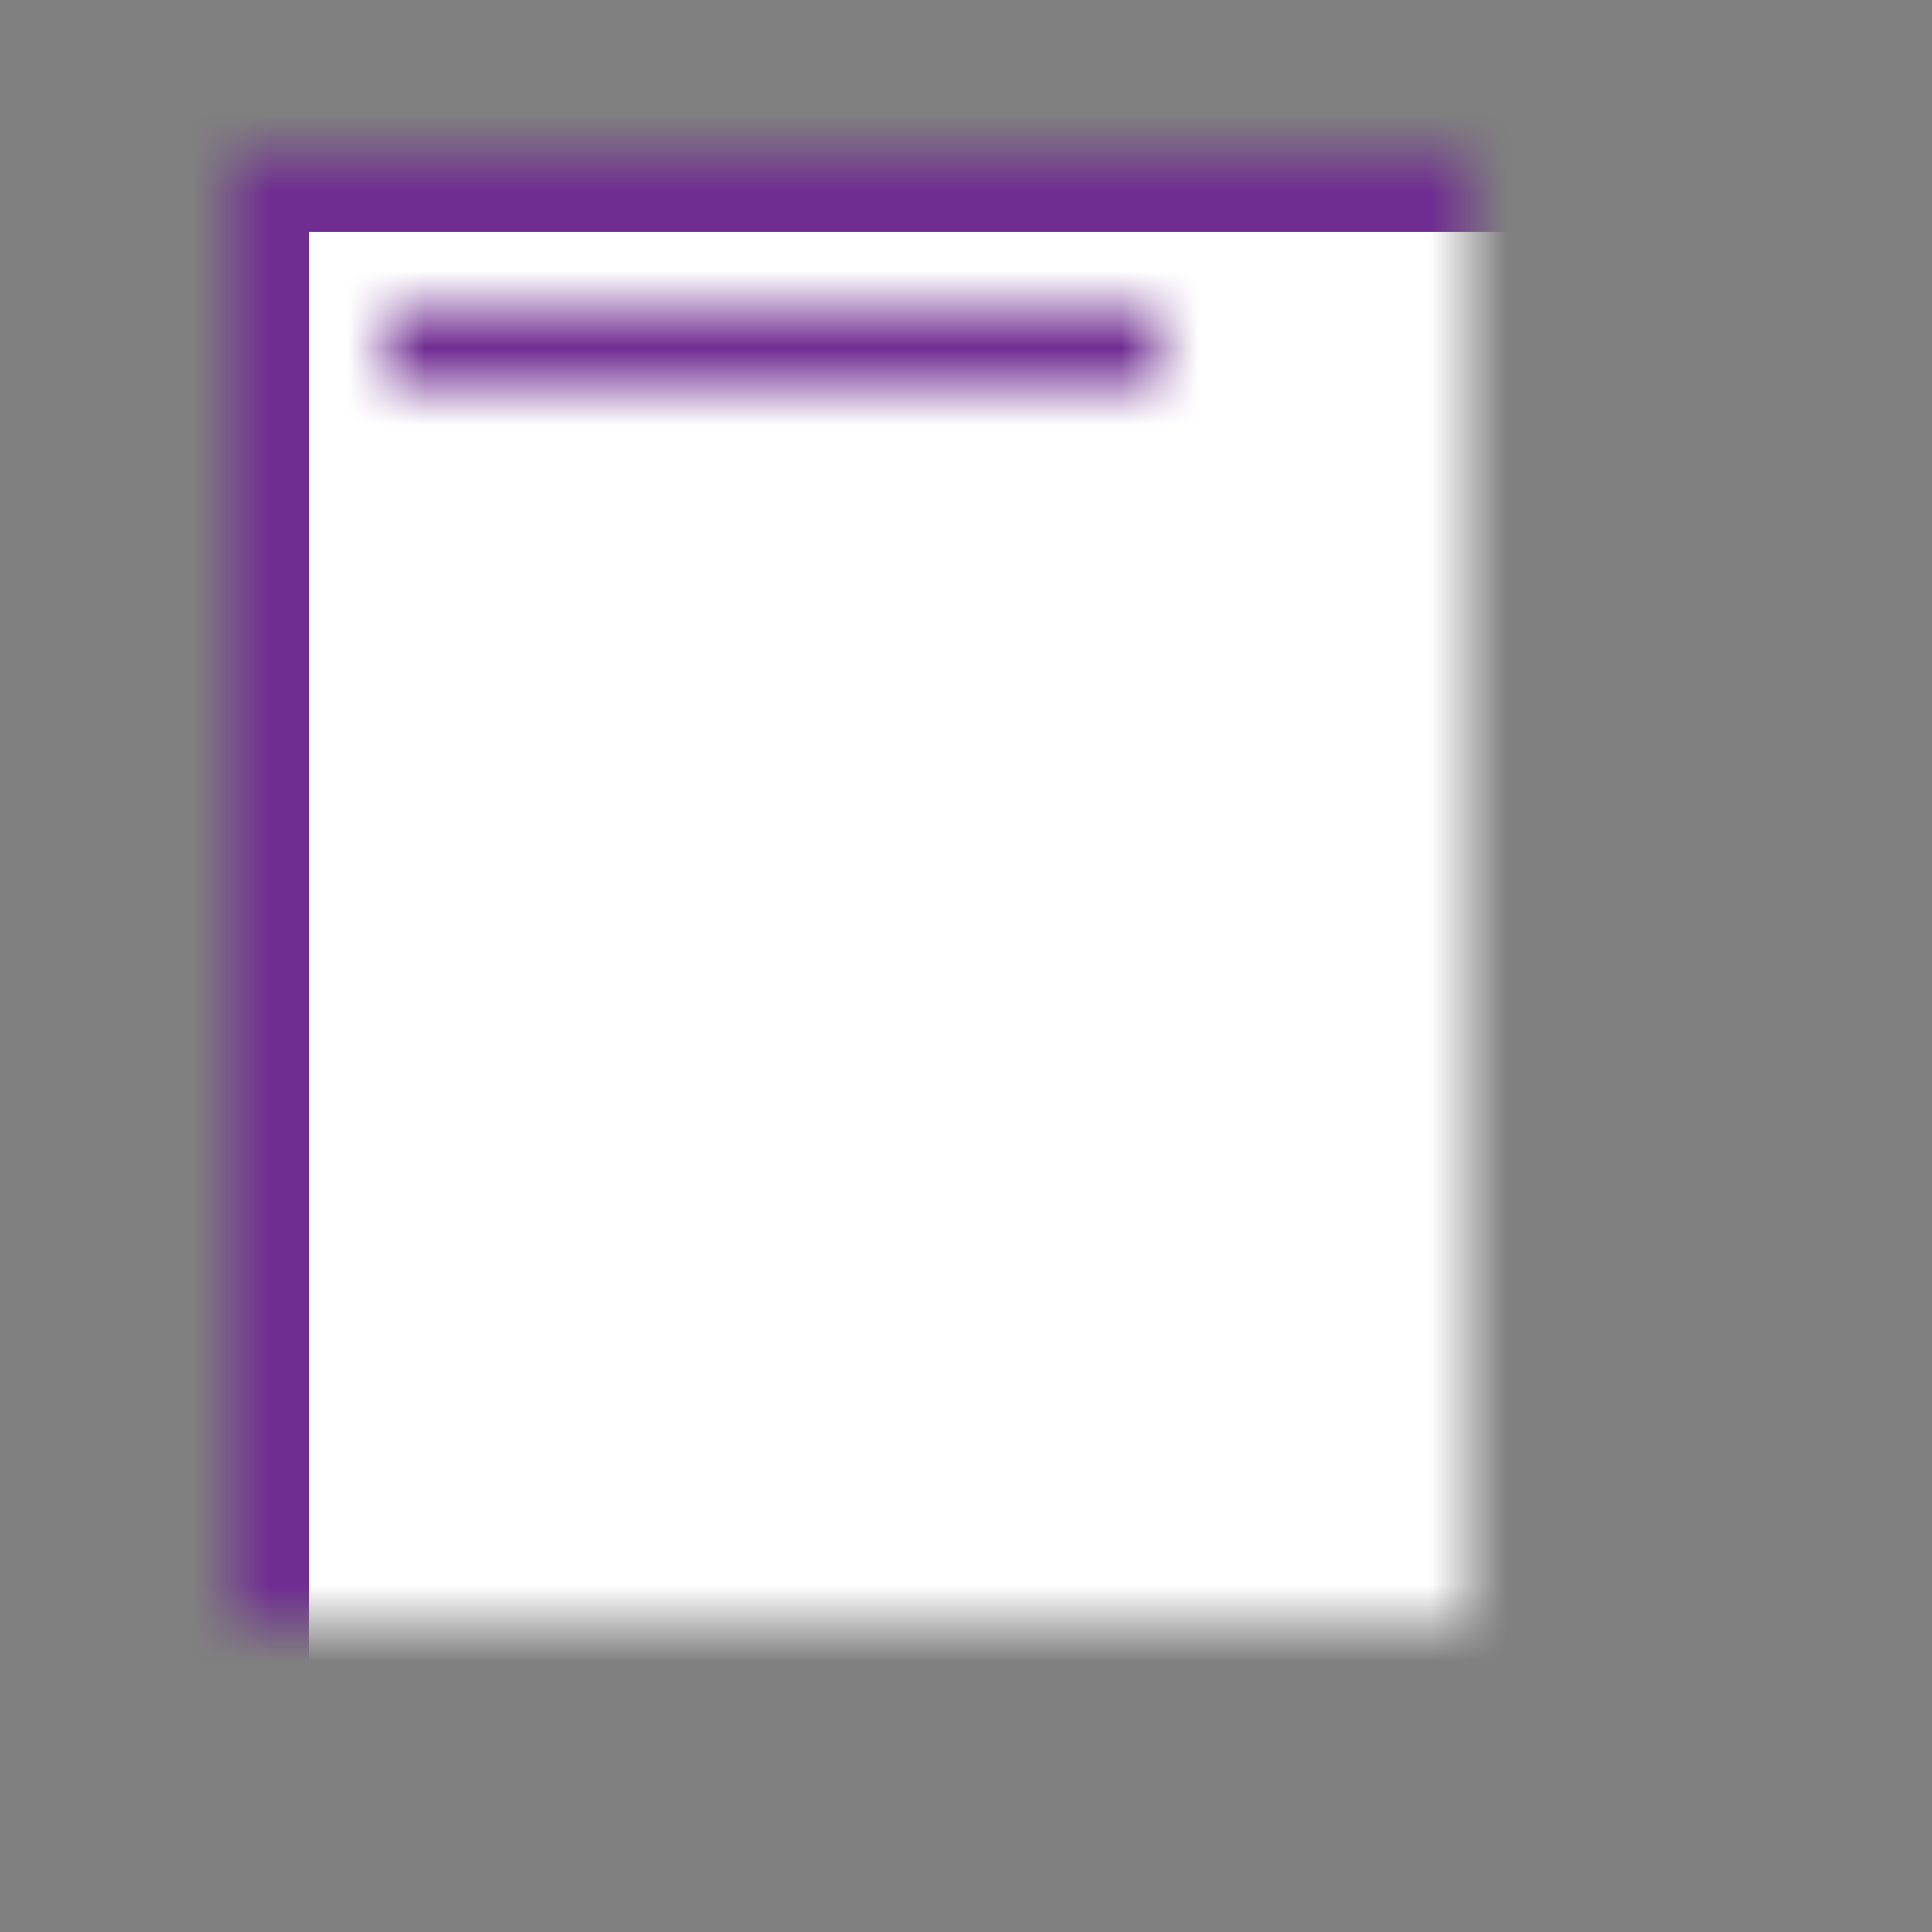 <?xml version="1.0" encoding="UTF-8" standalone="no"?>
<svg width="25px" height="25px" viewBox="0 0 25 25" version="1.1" xmlns="http://www.w3.org/2000/svg" xmlns:xlink="http://www.w3.org/1999/xlink">
    <rect x="0" y="0" width="25" height="25" fill="#808080" stroke="none"/>
    <!-- Generator: Sketch 3.8.3 (29802) - http://www.bohemiancoding.com/sketch -->
    <title>pages</title>
    <desc>Created with Sketch.</desc>
    <defs>
        <rect id="path-1" x="3" y="2" width="19" height="21"></rect>
        <mask id="mask-2" maskContentUnits="userSpaceOnUse" maskUnits="objectBoundingBox" x="0" y="0" width="19" height="21" fill="white">
            <use xlink:href="#path-1"></use>
        </mask>
        <rect id="path-3" x="5" y="4" width="15" height="5"></rect>
        <mask id="mask-4" maskContentUnits="userSpaceOnUse" maskUnits="objectBoundingBox" x="0" y="0" width="15" height="5" fill="white">
            <use xlink:href="#path-3"></use>
        </mask>
        <rect id="path-5" x="5" y="10" width="5" height="11"></rect>
        <mask id="mask-6" maskContentUnits="userSpaceOnUse" maskUnits="objectBoundingBox" x="0" y="0" width="5" height="11" fill="white">
            <use xlink:href="#path-5"></use>
        </mask>
        <rect id="path-7" x="11" y="10" width="9" height="5"></rect>
        <mask id="mask-8" maskContentUnits="userSpaceOnUse" maskUnits="objectBoundingBox" x="0" y="0" width="9" height="5" fill="white">
            <use xlink:href="#path-7"></use>
        </mask>
        <rect id="path-9" x="11" y="16" width="9" height="5"></rect>
        <mask id="mask-10" maskContentUnits="userSpaceOnUse" maskUnits="objectBoundingBox" x="0" y="0" width="9" height="5" fill="white">
            <use xlink:href="#path-9"></use>
        </mask>
    </defs>
    <g id="Page-1" stroke="none" stroke-width="1" fill="none" fill-rule="evenodd">
        <g id="pages" stroke="#6F2C91" stroke-width="2">
            <use id="Rectangle-1" mask="url(#mask-2)" fill="#FFFFFF" xlink:href="#path-1"></use>
            <use id="Rectangle-2" mask="url(#mask-4)" fill="#6F2C91" xlink:href="#path-3"></use>
            <use id="Rectangle-2" mask="url(#mask-6)" fill-opacity="0.5" fill="#6F2C91" xlink:href="#path-5"></use>
            <use id="Rectangle-2" mask="url(#mask-8)" fill-opacity="0.5" fill="#6F2C91" xlink:href="#path-7"></use>
            <use id="Rectangle-2" mask="url(#mask-10)" fill-opacity="0.5" fill="#6F2C91" xlink:href="#path-9"></use>
        </g>
    </g>
</svg>